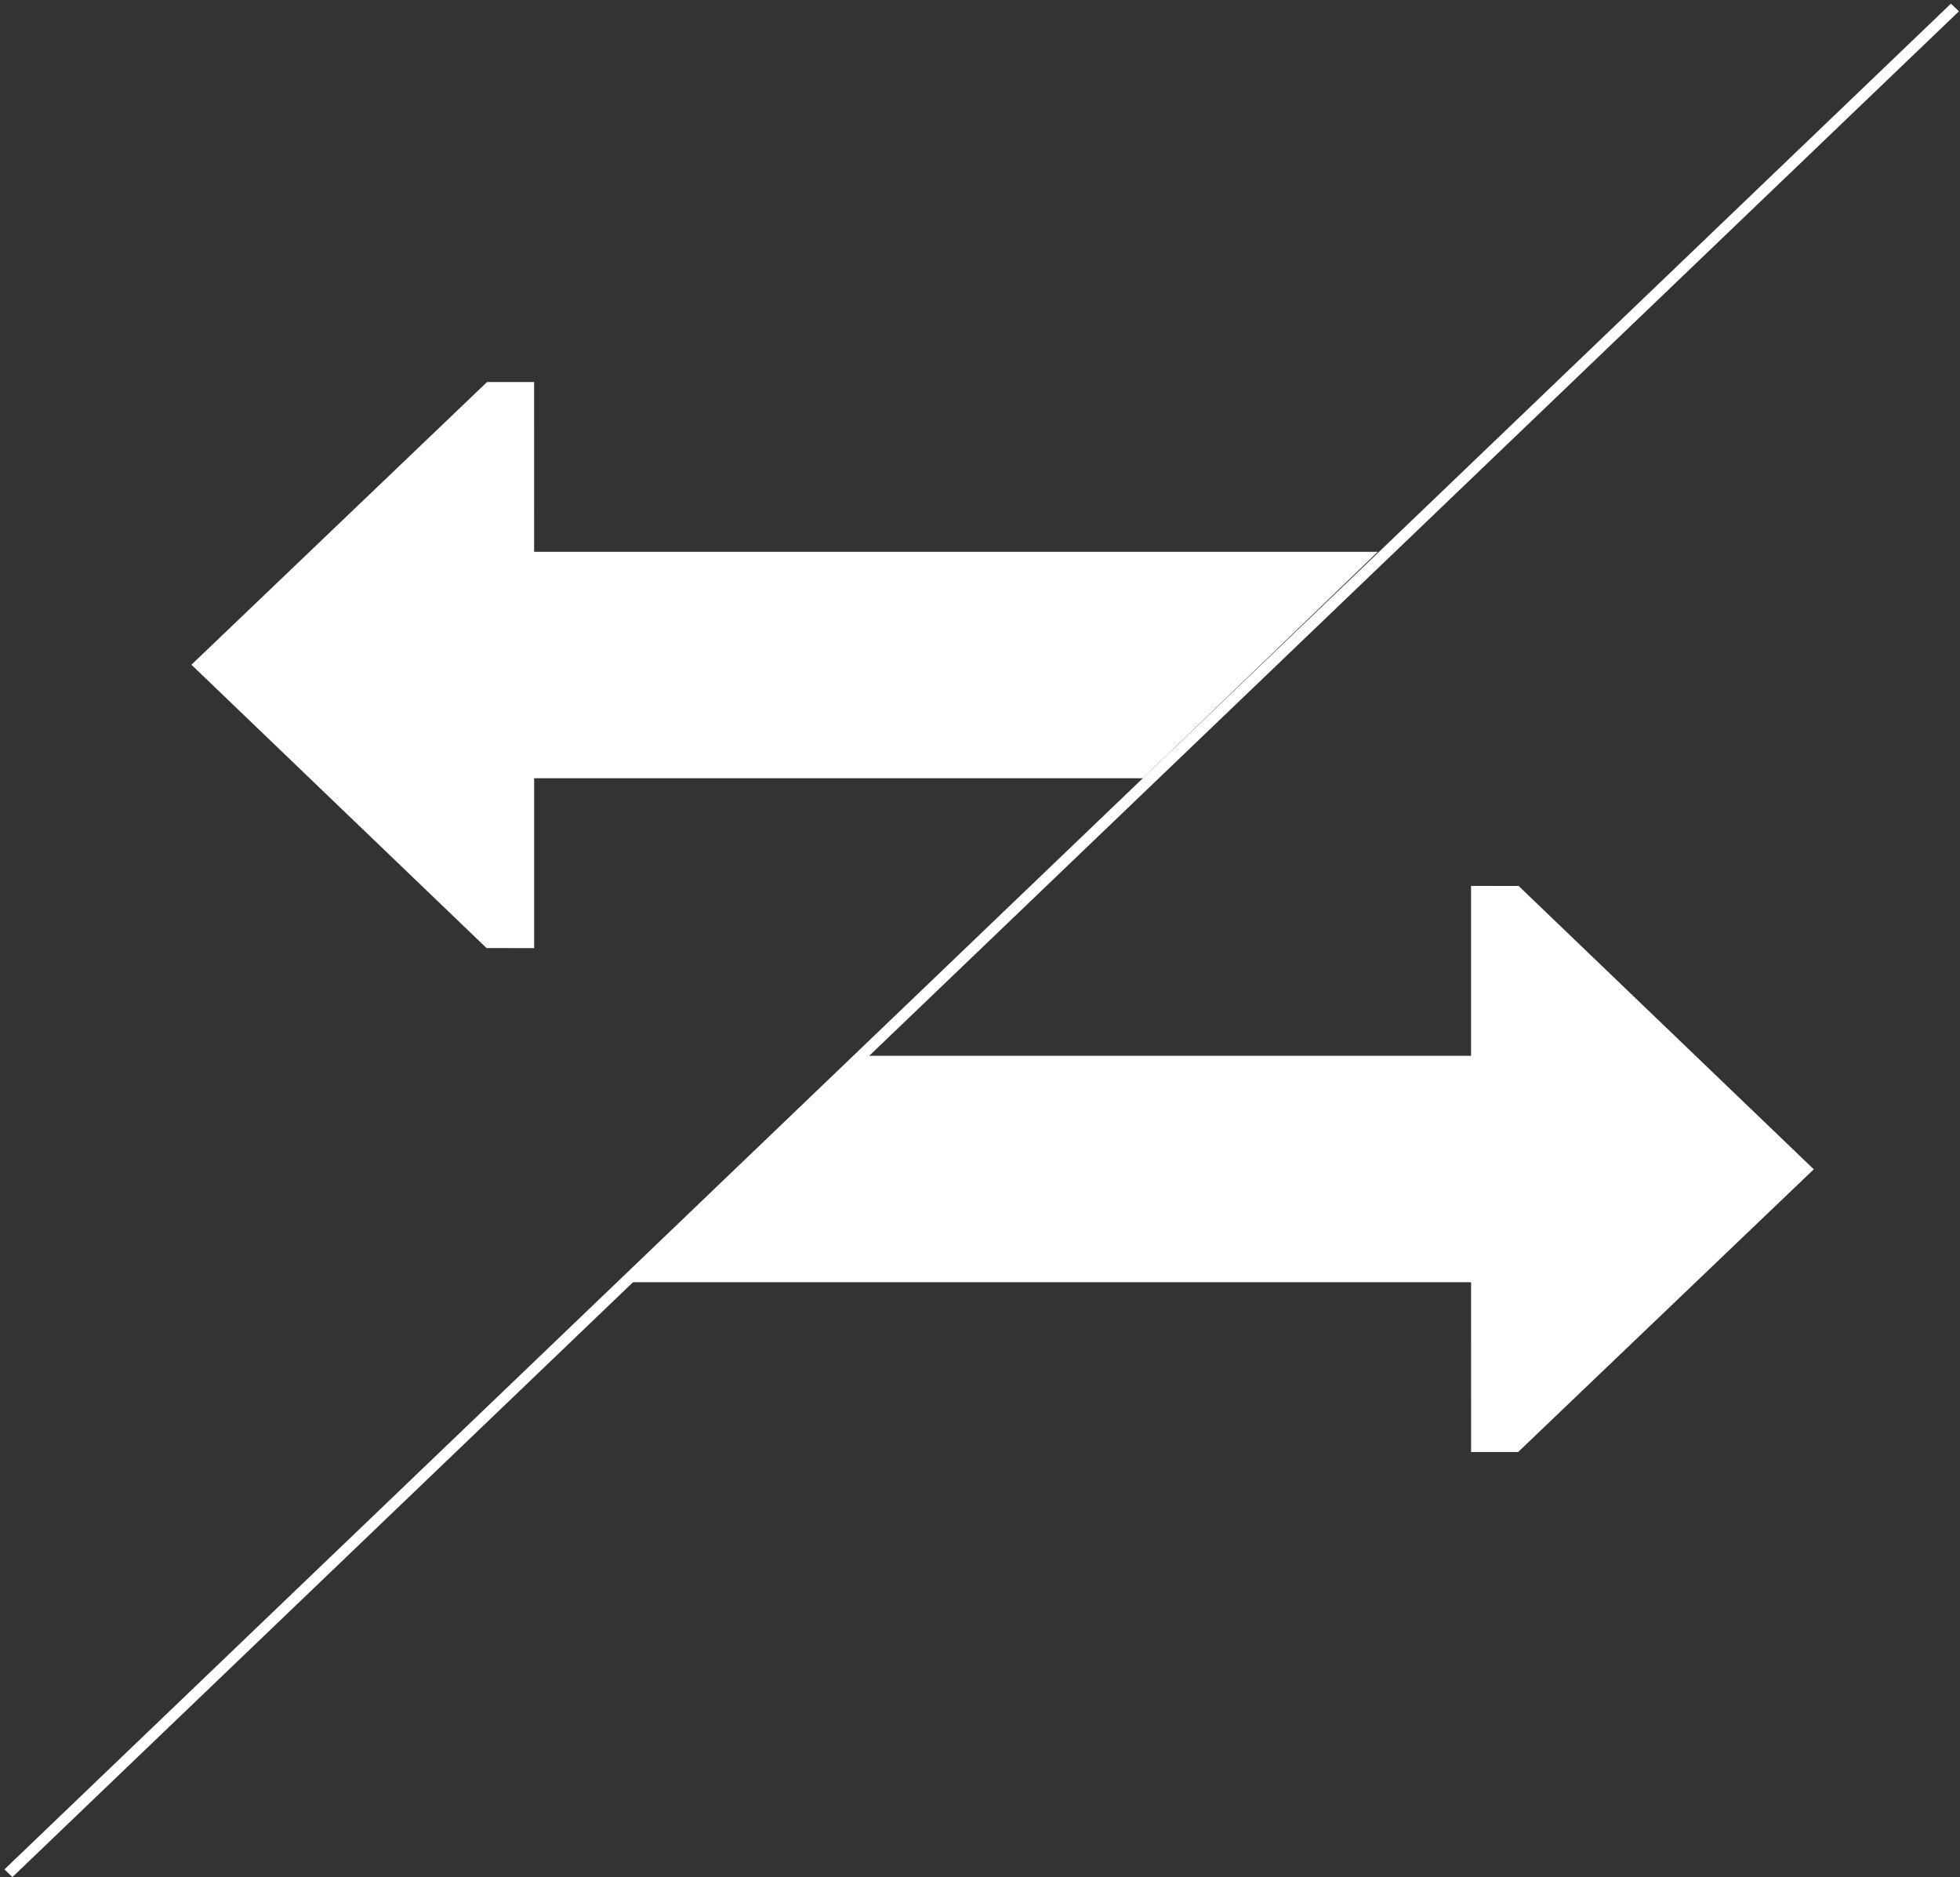<svg width="354" height="339" viewBox="0 0 354 339" fill="none" xmlns="http://www.w3.org/2000/svg">
<rect x="0" y="0" width="354" height="339" fill="#333333" stroke="none"/>
<path d="M274.199 262.232H265.696L265.694 231.572H113.316L155.747 190.676H265.692L265.691 160L274.285 160.007L327.59 211.178L274.199 262.232ZM317.532 211.168L272.799 168.227L303.285 197.492L317.532 211.168Z" fill="white"/>
<path d="M87.965 69H96.468L96.47 99.659H248.848L206.417 140.556H96.472L96.474 171.231L87.879 171.224L34.575 120.053L87.965 69ZM44.632 120.063L89.365 163.004L58.879 133.74L44.632 120.063Z" fill="white"/>
<line y1="-1" x2="486.93" y2="-1" transform="matrix(0.722 -0.692 0.722 0.692 2.243 339)" stroke="white" stroke-width="2"/>
</svg>
